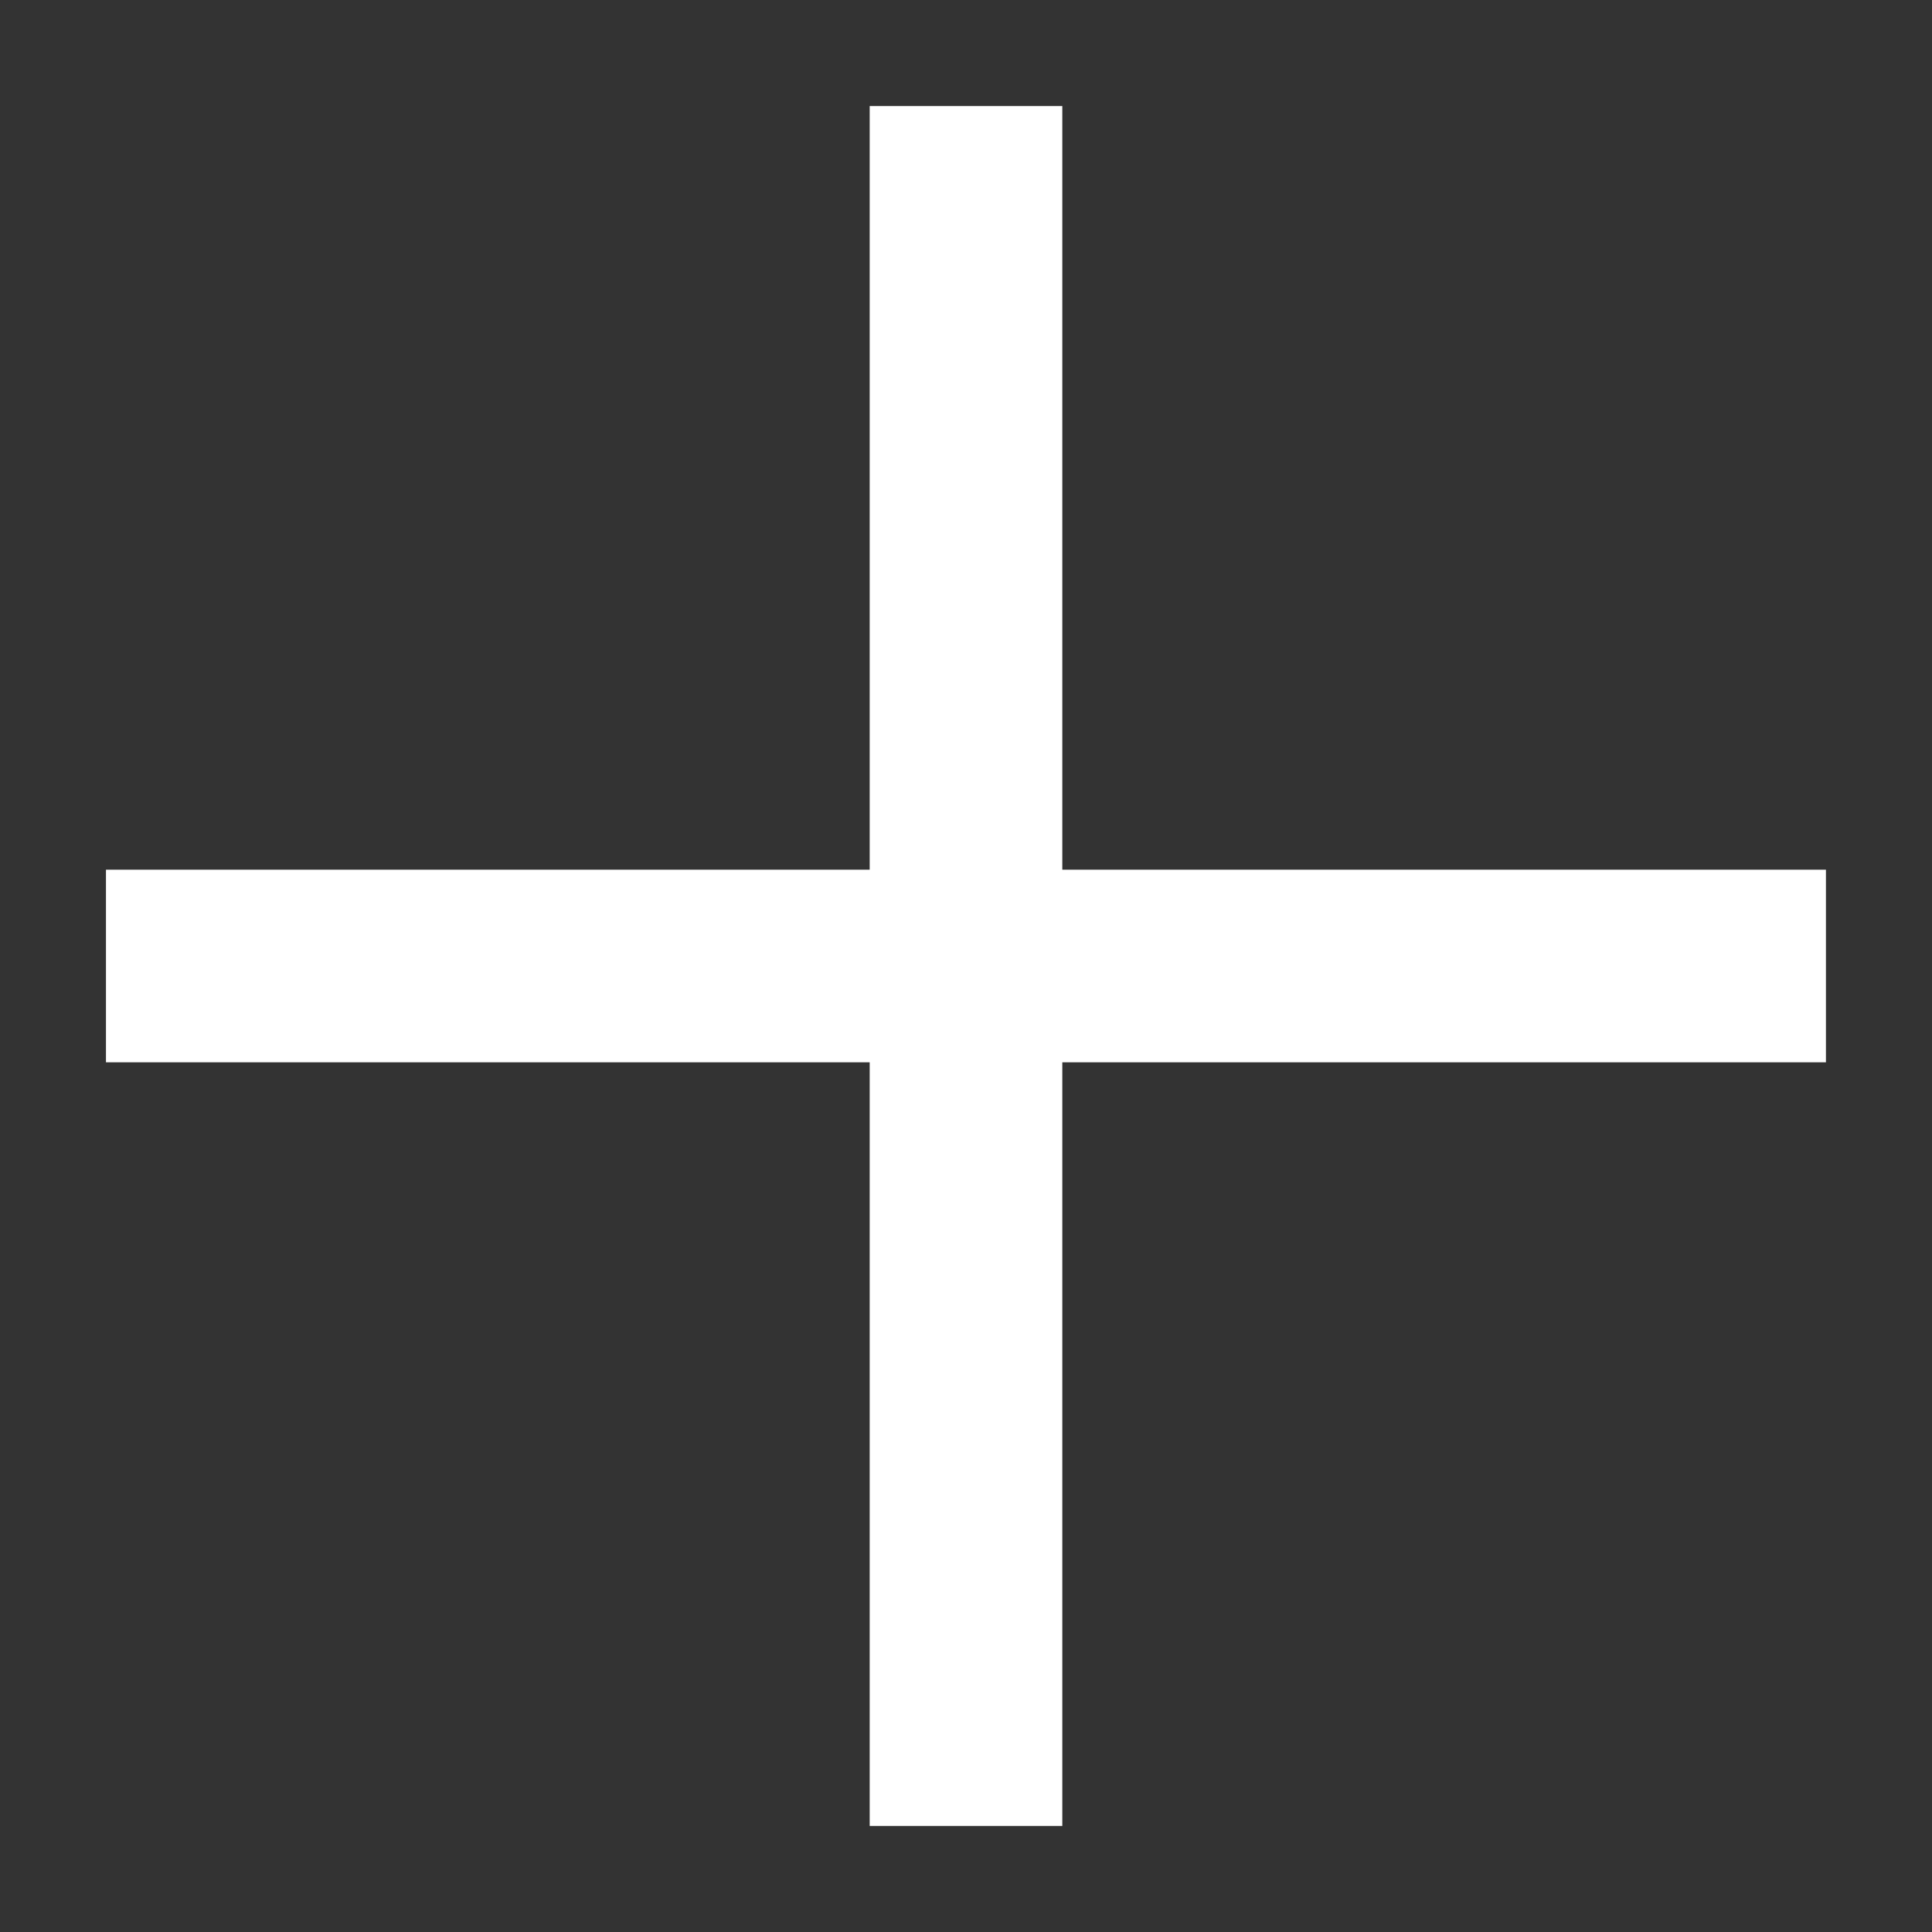 <svg width="20" height="20" viewBox="0 0 20 20" fill="none" xmlns="http://www.w3.org/2000/svg">
<rect x="0" y="0" width="20" height="20" fill="#333333" stroke="none"/>
<path fill-rule="evenodd" clip-rule="evenodd" d="M10.997 1.098L9.003 1.098V9.003L1.097 9.003V10.997L9.003 10.997V18.902L10.997 18.902L10.997 10.997H18.902V9.003H10.997L10.997 1.098Z" fill="white"/>
</svg>
